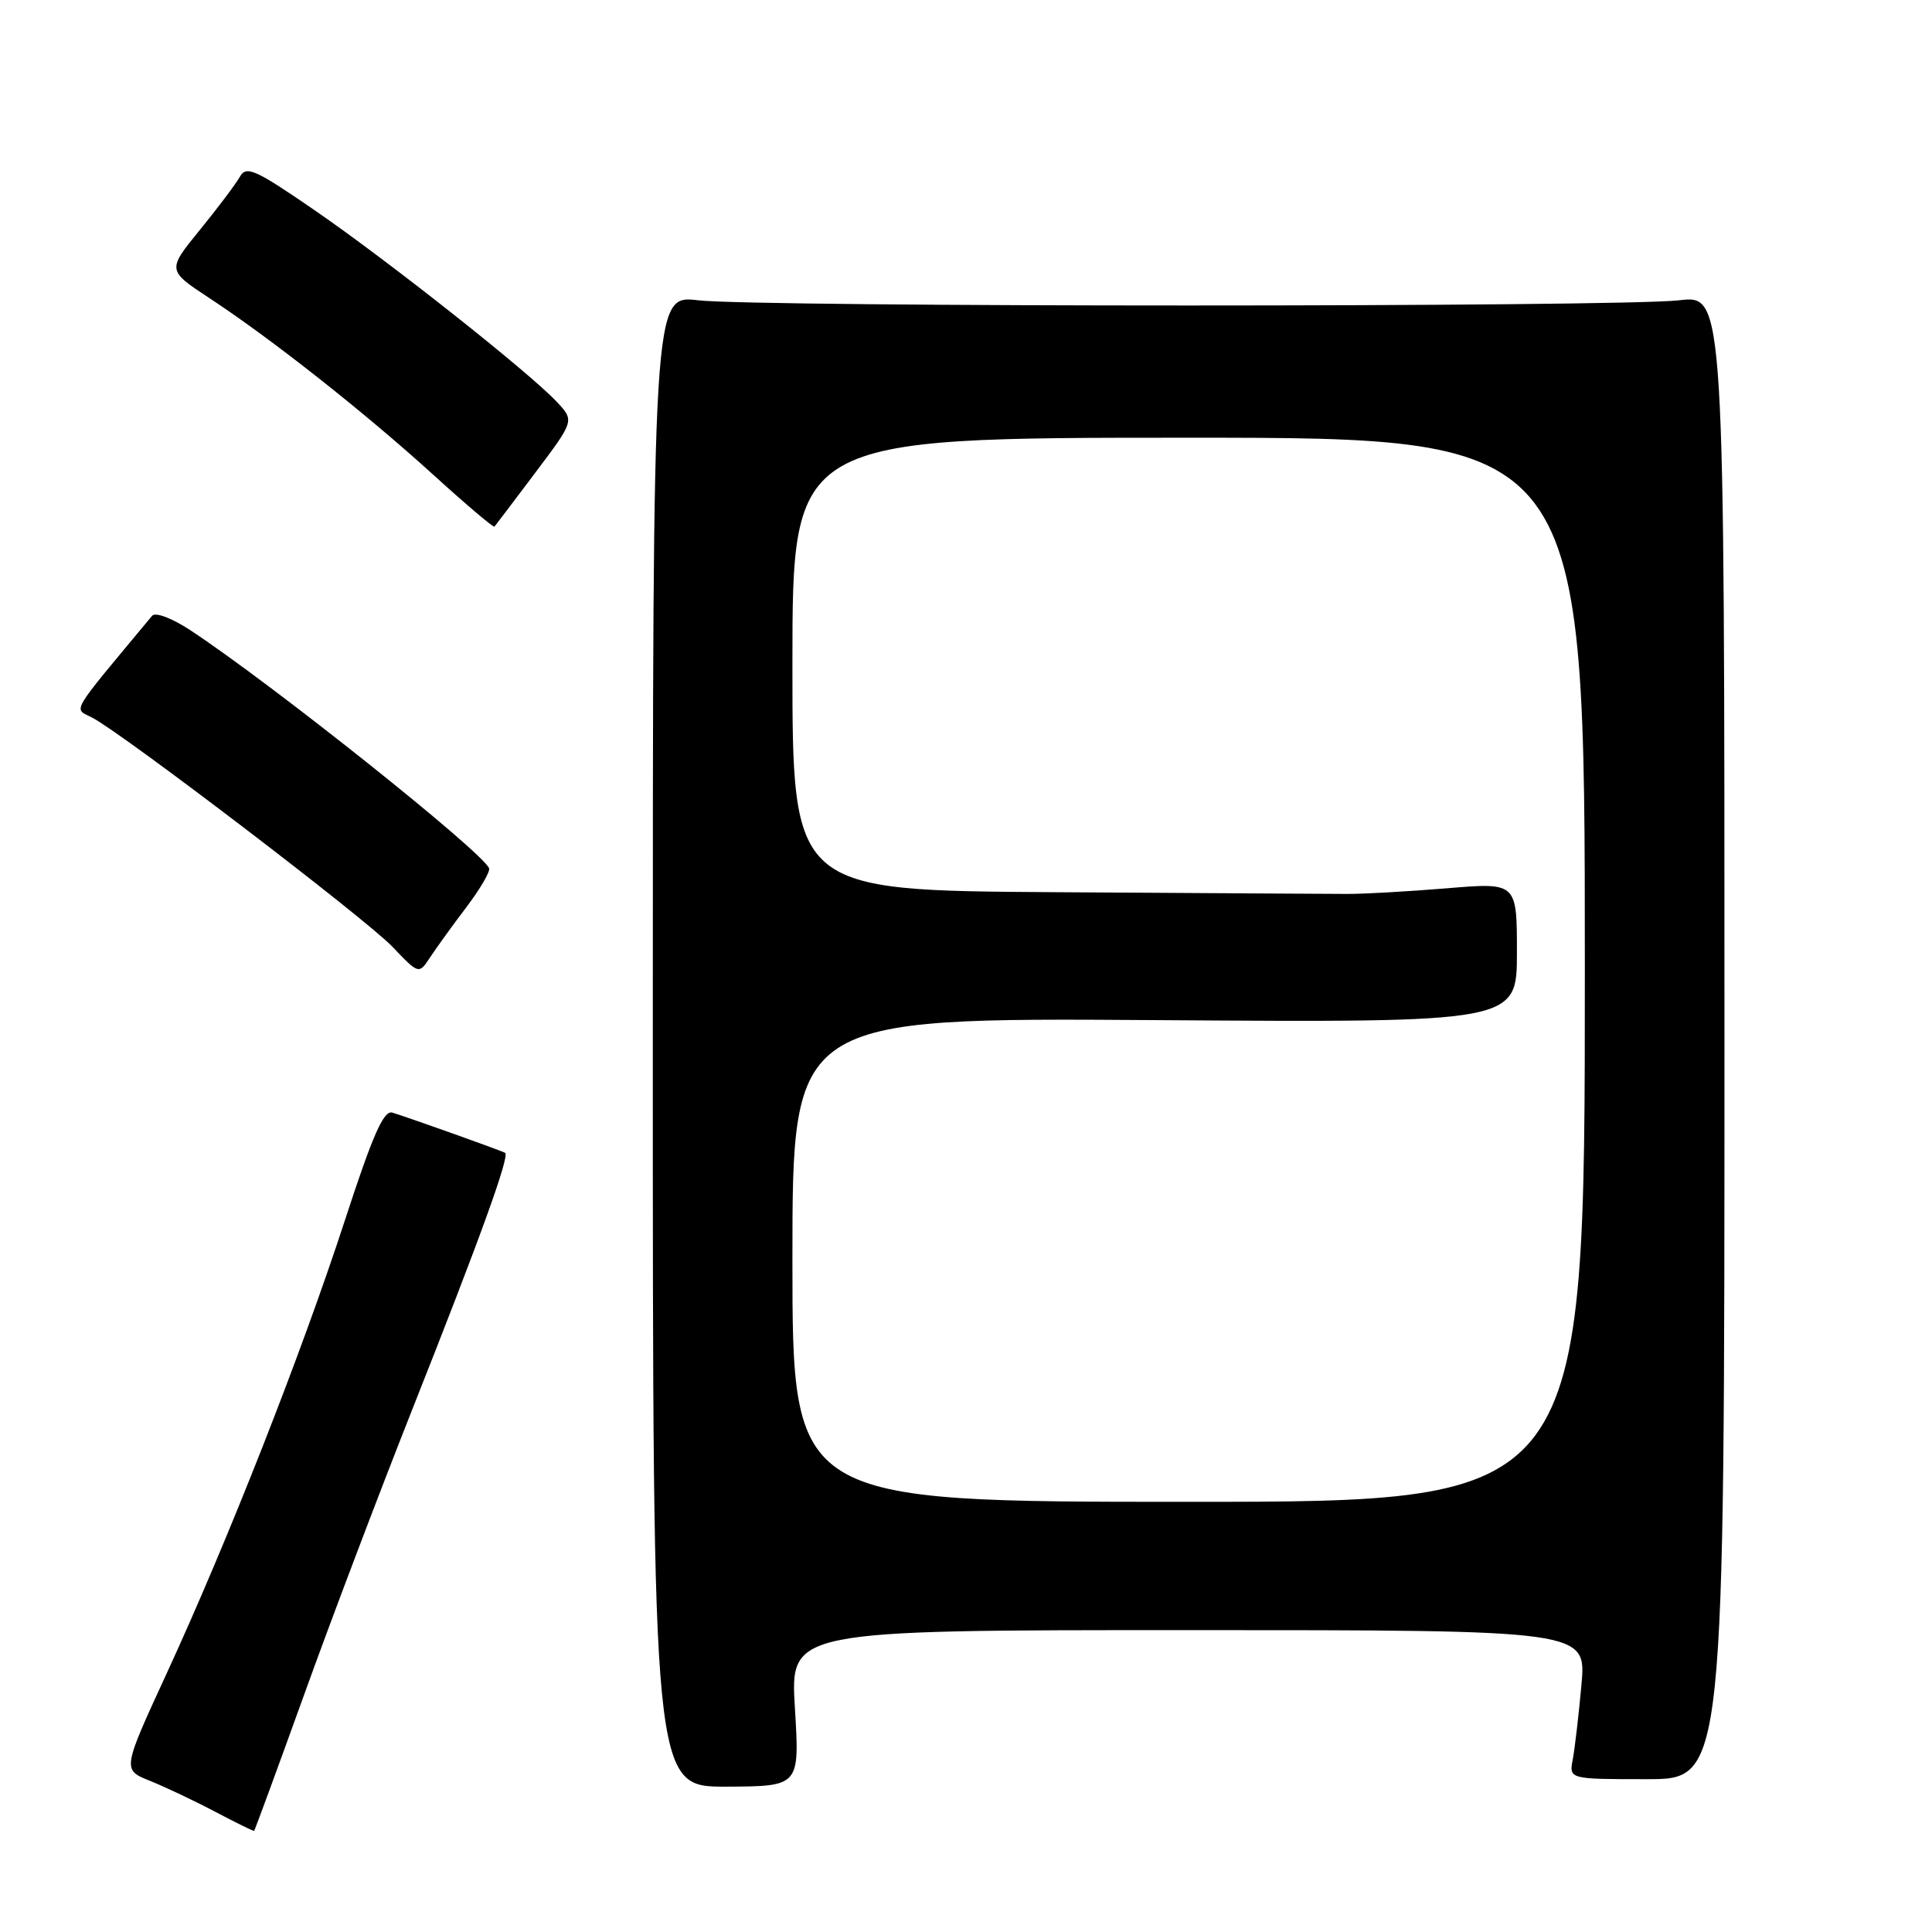 <?xml version="1.0" encoding="UTF-8" standalone="no"?>
<!DOCTYPE svg PUBLIC "-//W3C//DTD SVG 1.1//EN" "http://www.w3.org/Graphics/SVG/1.1/DTD/svg11.dtd" >
<svg xmlns="http://www.w3.org/2000/svg" xmlns:xlink="http://www.w3.org/1999/xlink" version="1.1" viewBox="0 0 256 256">
 <g >
 <path fill="currentColor"
d=" M 40.32 224.50 C 43.88 214.60 50.37 197.50 54.73 186.50 C 63.63 164.05 67.57 153.16 66.93 152.76 C 66.48 152.48 54.62 148.25 52.00 147.43 C 50.84 147.07 49.40 150.35 45.70 161.70 C 39.93 179.39 30.23 204.05 22.13 221.64 C 16.20 234.50 16.20 234.50 19.85 235.96 C 21.86 236.77 25.75 238.61 28.50 240.06 C 31.25 241.51 33.57 242.65 33.67 242.60 C 33.76 242.54 36.75 234.40 40.32 224.50 Z  M 105.33 226.35 C 104.70 216.00 104.70 216.00 157.45 216.00 C 210.20 216.00 210.20 216.00 209.55 223.25 C 209.19 227.24 208.67 231.68 208.40 233.12 C 207.90 235.75 207.90 235.75 218.20 235.75 C 228.50 235.75 228.50 235.75 228.50 137.42 C 228.50 39.08 228.50 39.08 222.50 39.79 C 214.68 40.71 100.32 40.71 92.50 39.79 C 86.50 39.08 86.50 39.08 86.50 137.93 C 86.50 236.77 86.50 236.77 96.23 236.74 C 105.96 236.70 105.96 236.70 105.33 226.35 Z  M 61.81 120.19 C 63.62 117.80 64.97 115.49 64.81 115.06 C 63.94 112.87 35.96 90.57 25.21 83.50 C 22.79 81.91 20.59 81.08 20.16 81.59 C 9.02 94.99 9.72 93.78 12.22 95.09 C 16.45 97.32 48.47 121.75 52.00 125.45 C 55.50 129.12 55.50 129.12 57.00 126.84 C 57.83 125.58 59.99 122.59 61.81 120.19 Z  M 70.94 62.62 C 76.11 55.75 76.11 55.75 73.81 53.28 C 70.16 49.37 51.35 34.49 41.62 27.81 C 33.78 22.42 32.63 21.91 31.78 23.43 C 31.25 24.37 28.87 27.54 26.48 30.47 C 22.13 35.81 22.13 35.81 27.82 39.55 C 36.07 44.98 48.34 54.67 57.39 62.89 C 61.72 66.83 65.38 69.93 65.52 69.78 C 65.65 69.63 68.09 66.41 70.94 62.62 Z  M 105.00 166.92 C 105.00 134.85 105.00 134.85 153.00 135.17 C 201.00 135.50 201.00 135.50 201.00 126.21 C 201.00 116.93 201.00 116.93 191.75 117.70 C 186.66 118.12 180.70 118.46 178.50 118.45 C 176.30 118.45 158.86 118.34 139.75 118.22 C 105.00 118.00 105.00 118.00 105.00 88.00 C 105.00 58.00 105.00 58.00 157.50 58.00 C 210.00 58.00 210.00 58.00 210.00 128.50 C 210.00 199.00 210.00 199.00 157.50 199.00 C 105.00 199.00 105.00 199.00 105.00 166.92 Z "/>
</g>
</svg>